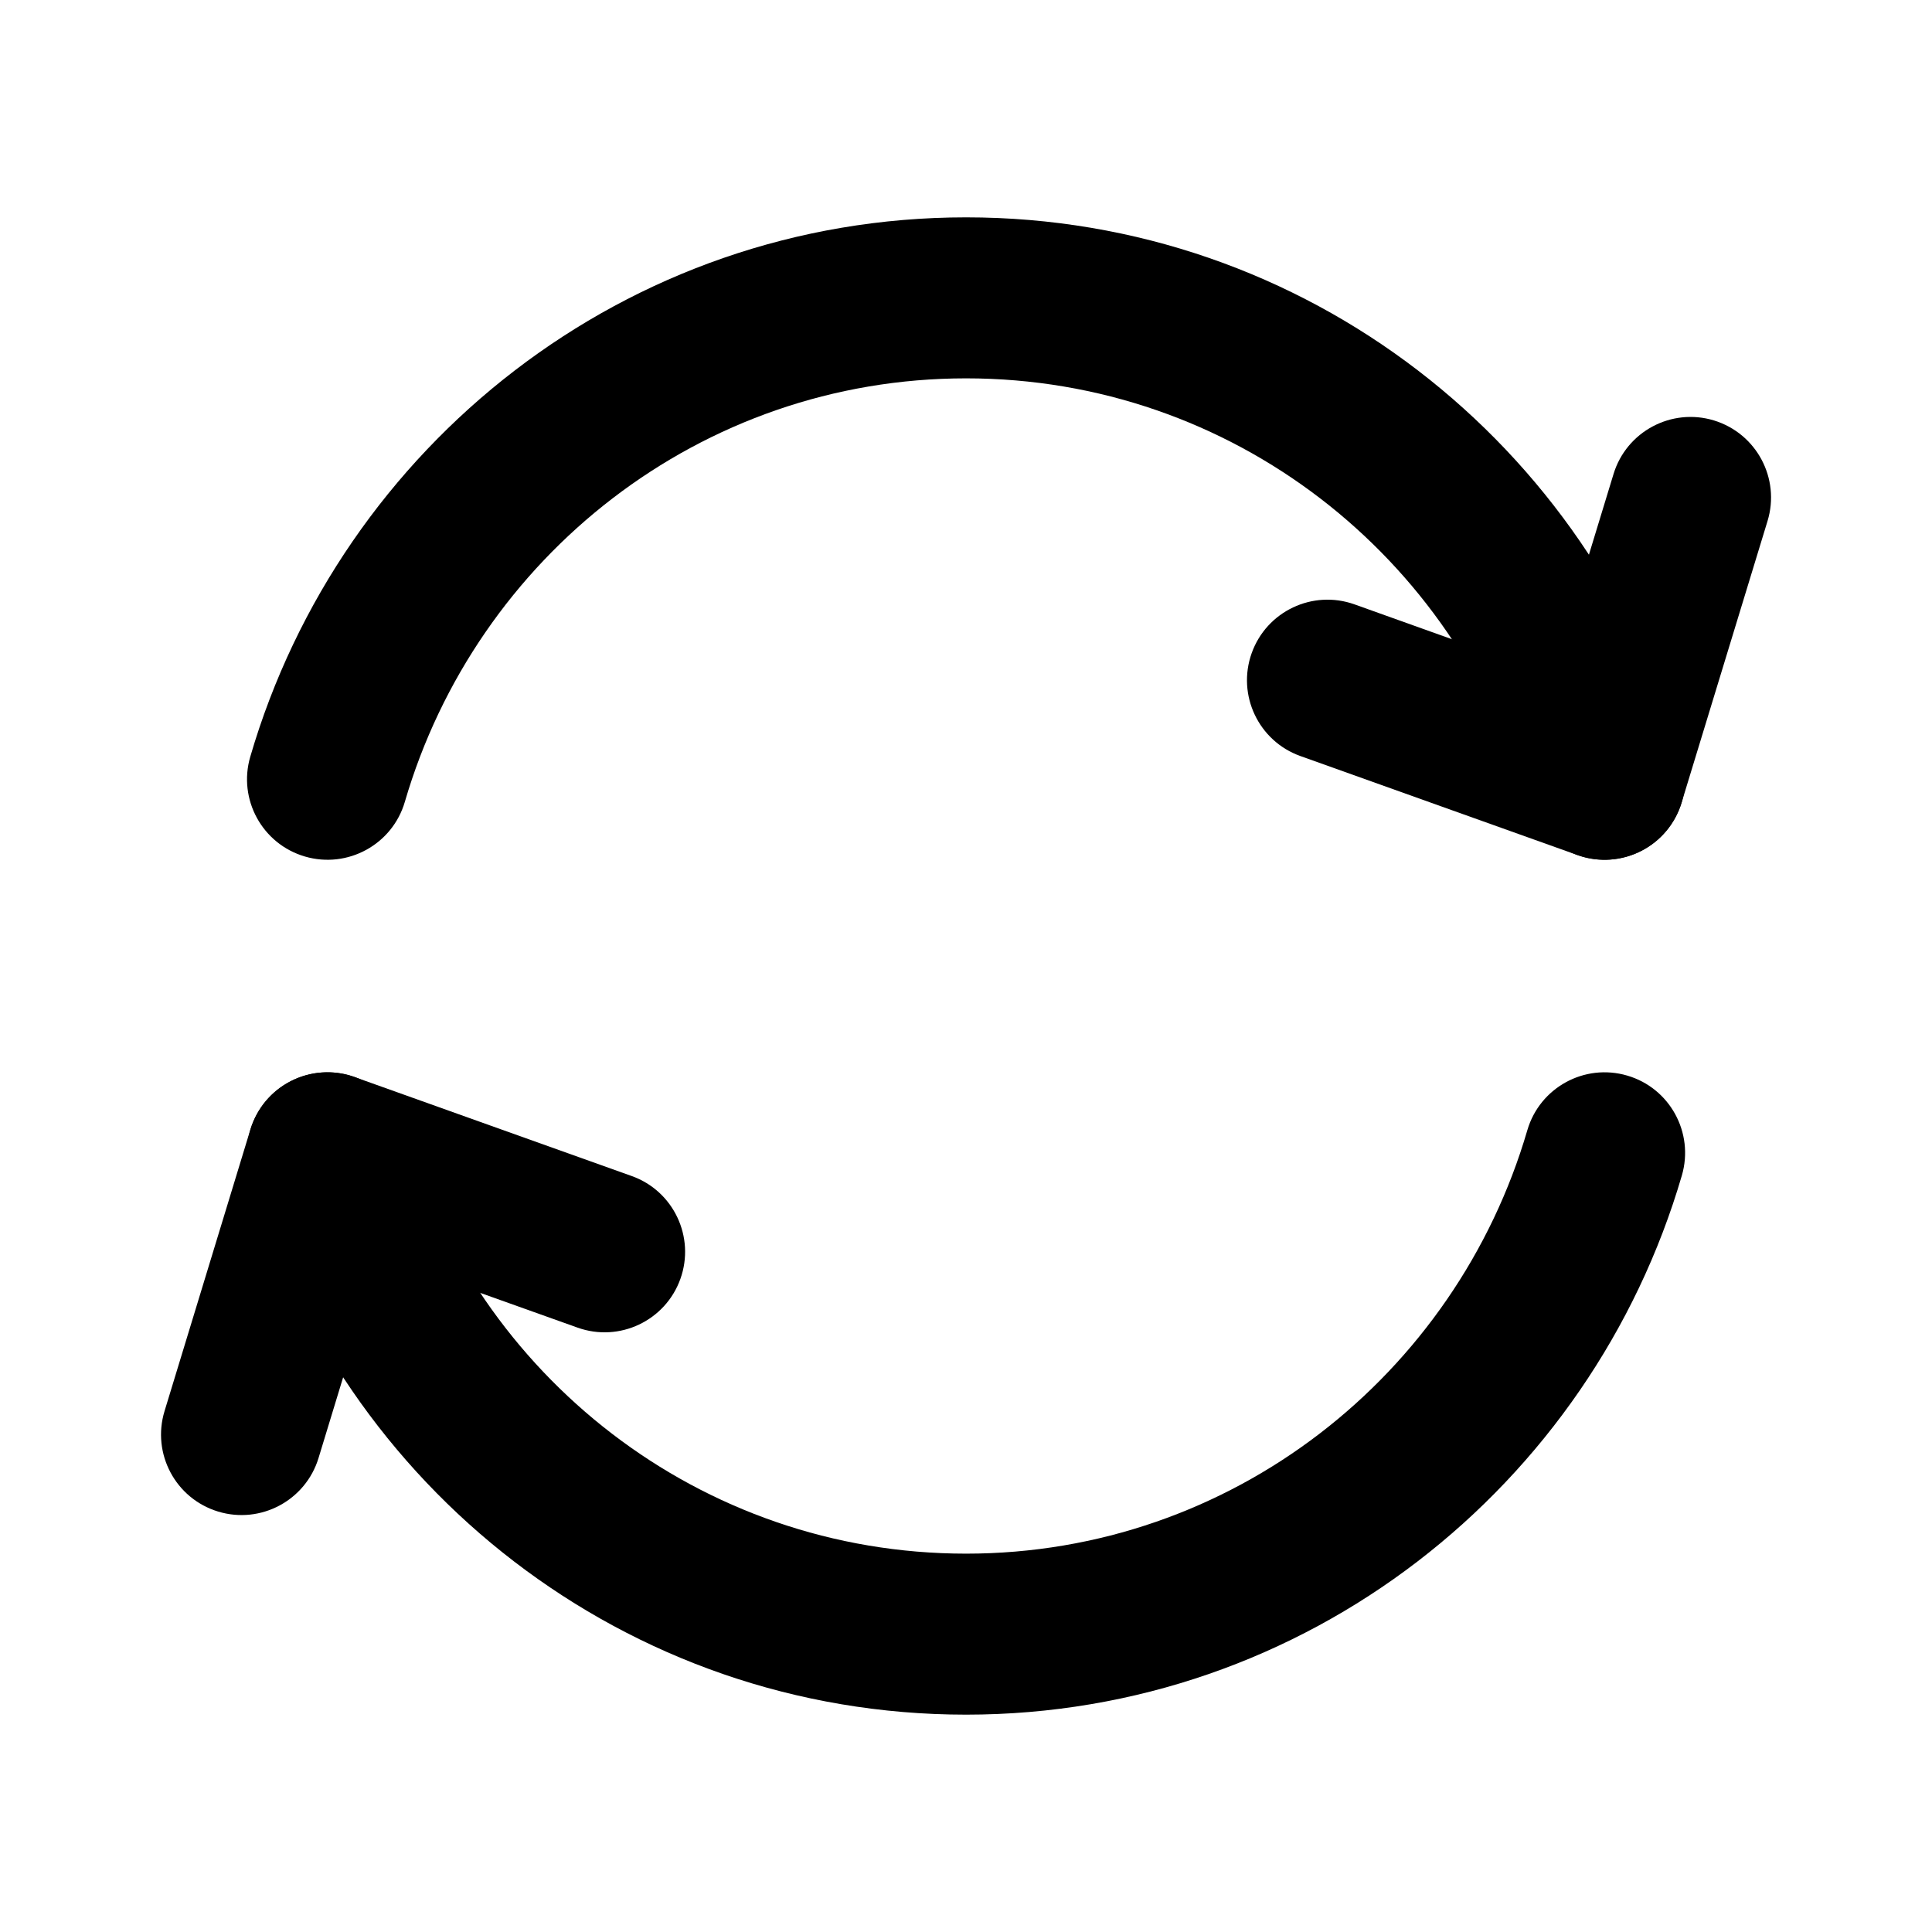 <svg width="24" height="24" viewBox="0 0 24 24" fill="none" xmlns="http://www.w3.org/2000/svg">
<path fill-rule="evenodd" clip-rule="evenodd" d="M3.619 13.427C3.863 13.304 4.147 13.287 4.404 13.379L7.847 14.609C8.367 14.794 8.638 15.367 8.452 15.887C8.266 16.407 7.694 16.678 7.174 16.492L4.718 15.615L3.957 18.112C3.796 18.64 3.237 18.938 2.709 18.777C2.18 18.616 1.883 18.057 2.044 17.529L3.111 14.029C3.191 13.767 3.374 13.55 3.619 13.427Z" fill="currentColor"/>
<path fill-rule="evenodd" clip-rule="evenodd" d="M21.292 5.223C21.82 5.385 22.118 5.943 21.957 6.472L20.889 9.972C20.809 10.233 20.626 10.451 20.382 10.573C20.138 10.696 19.854 10.714 19.596 10.622L16.154 9.392C15.634 9.206 15.363 8.634 15.549 8.113C15.735 7.593 16.307 7.322 16.827 7.508L19.282 8.386L20.044 5.888C20.205 5.36 20.764 5.062 21.292 5.223Z" fill="currentColor"/>
<path fill-rule="evenodd" clip-rule="evenodd" d="M3.109 9.4C4.236 5.541 7.777 2.7 12.001 2.7C16.233 2.7 19.776 5.54 20.893 9.402C21.047 9.933 20.741 10.487 20.211 10.641C19.68 10.794 19.126 10.489 18.972 9.958C18.094 6.92 15.311 4.7 12.001 4.7C8.702 4.7 5.917 6.919 5.029 9.961C4.874 10.491 4.318 10.795 3.788 10.64C3.258 10.485 2.954 9.93 3.109 9.4Z" fill="currentColor"/>
<path fill-rule="evenodd" clip-rule="evenodd" d="M20.213 13.361C20.743 13.515 21.047 14.071 20.893 14.601C19.766 18.46 16.225 21.3 12.001 21.3C7.768 21.3 4.225 18.46 3.108 14.598C2.955 14.068 3.26 13.513 3.791 13.36C4.321 13.207 4.876 13.512 5.029 14.043C5.908 17.081 8.691 19.3 12.001 19.3C15.3 19.3 18.085 17.081 18.973 14.04C19.128 13.51 19.683 13.206 20.213 13.361Z" fill="currentColor"/>
</svg>
